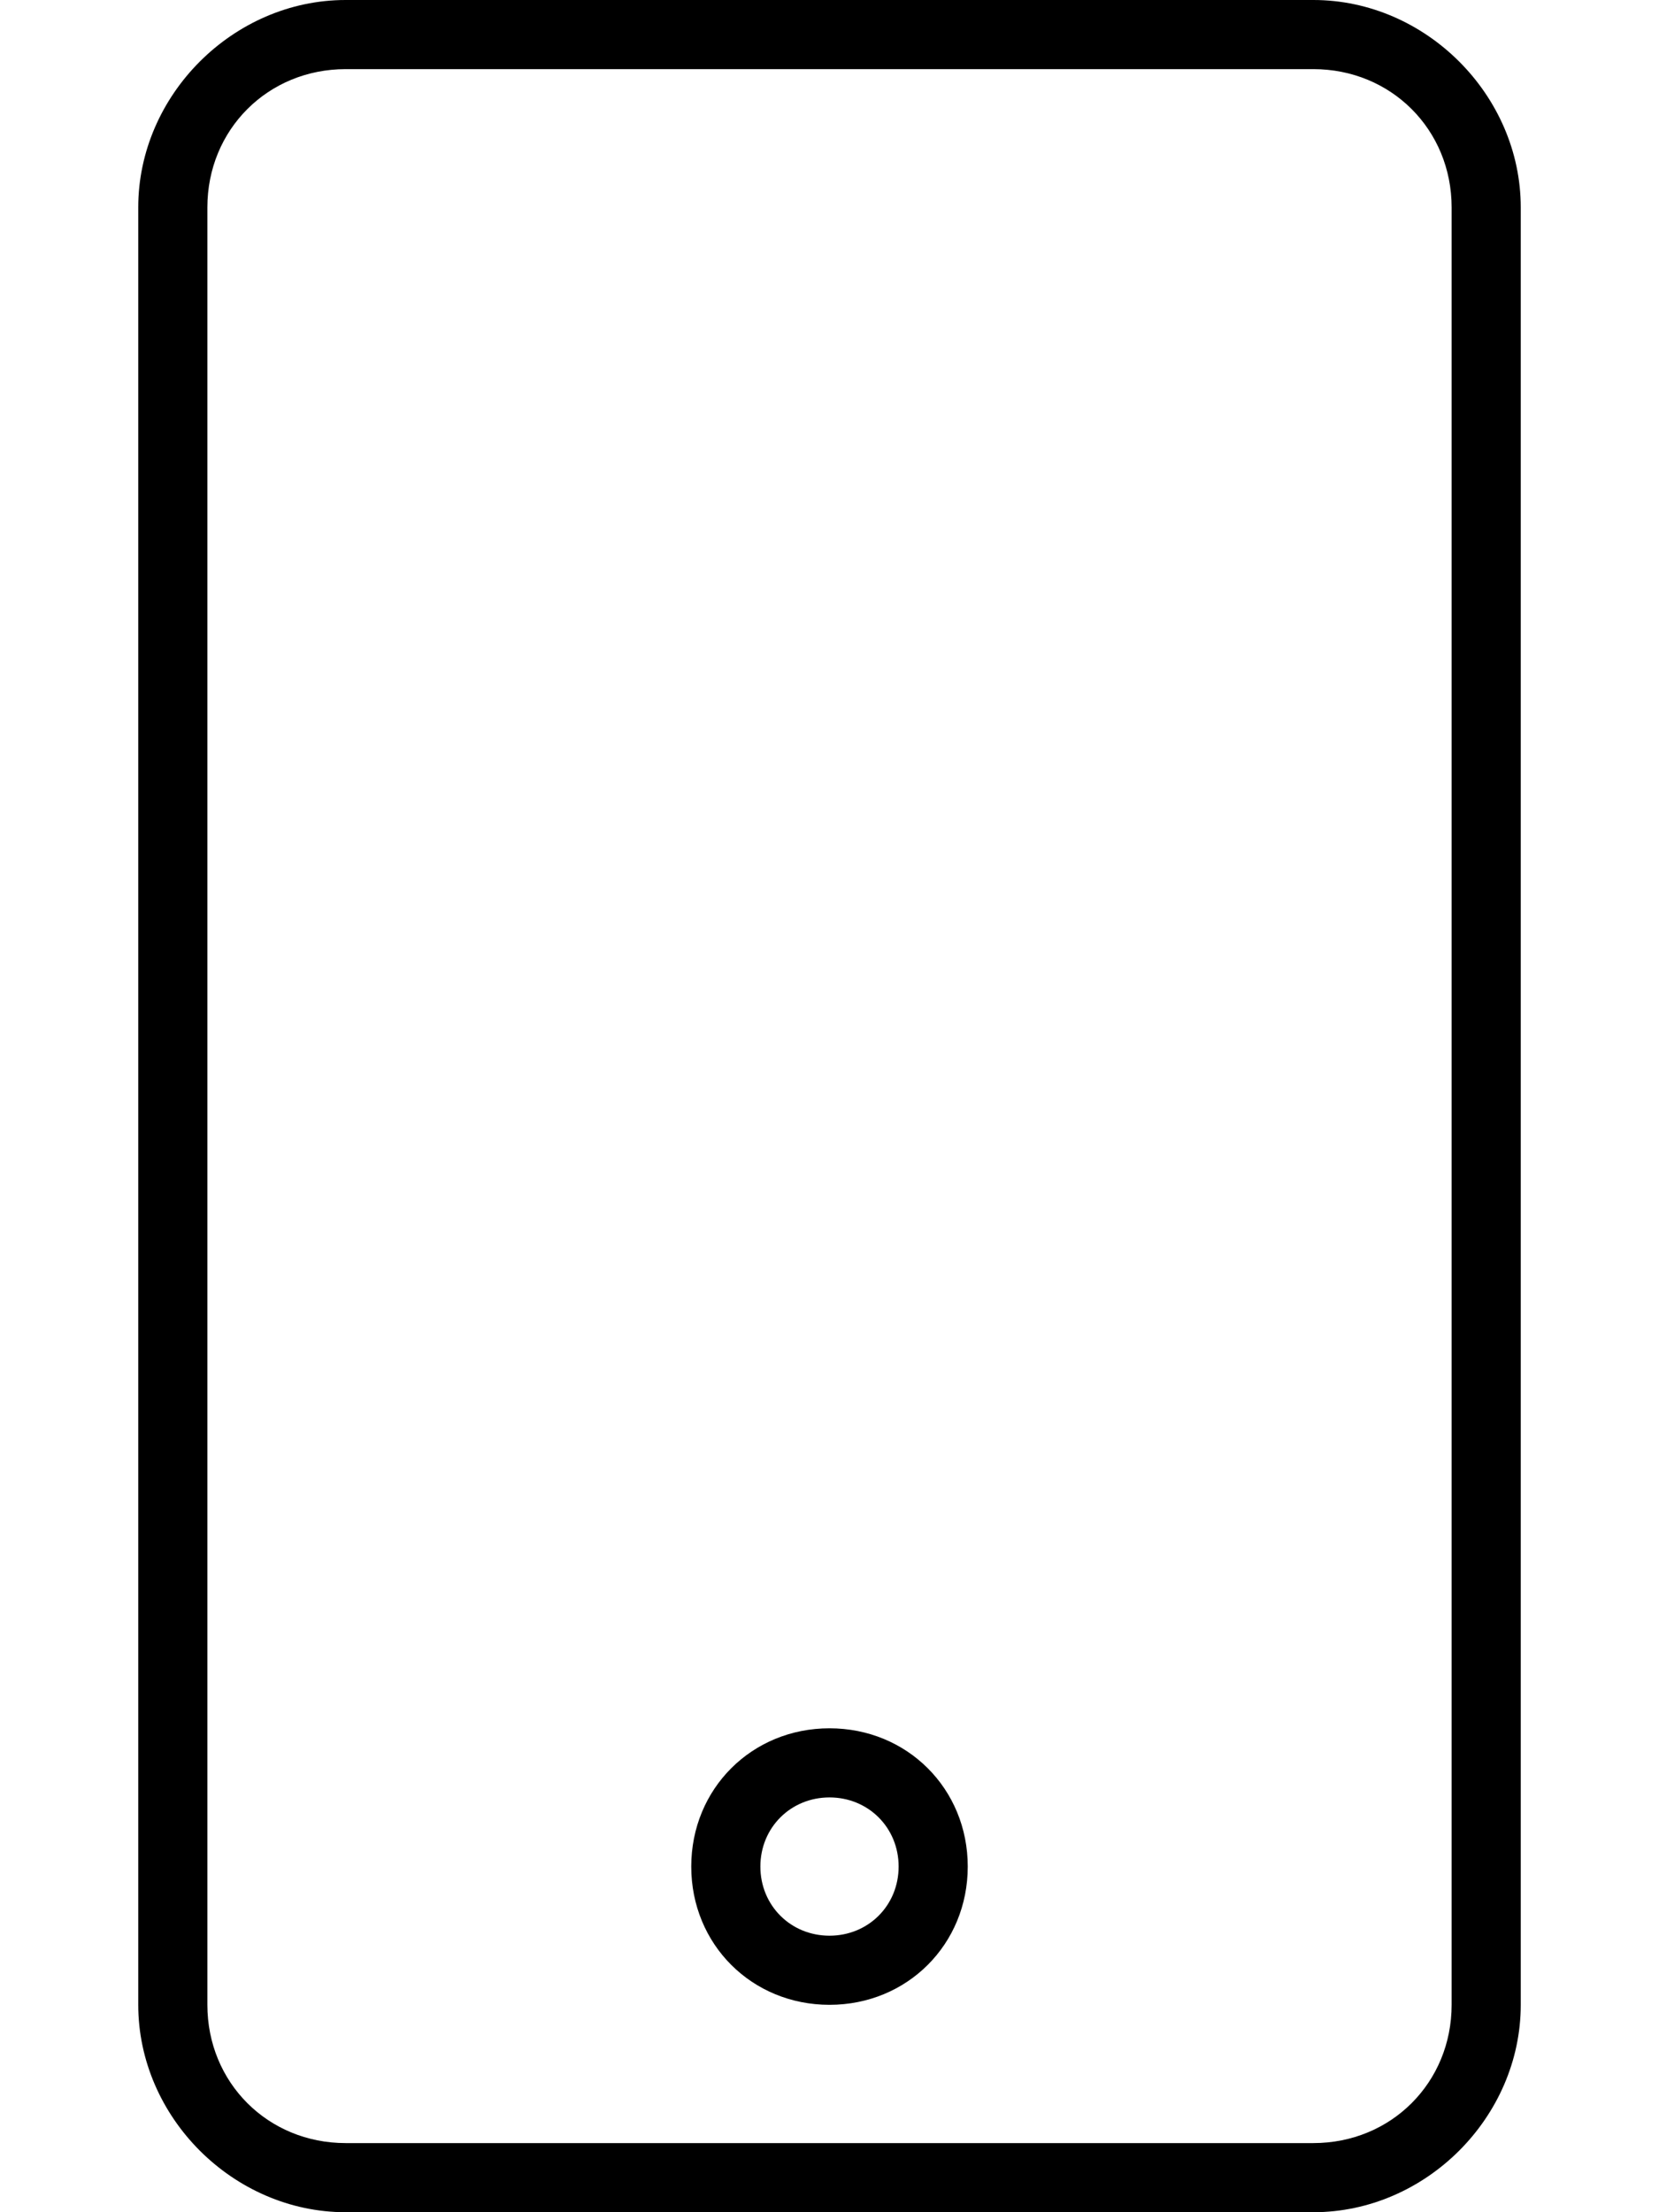 <svg xmlns="http://www.w3.org/2000/svg" viewBox="0 0 384 512"><!-- Font Awesome Pro 6.0.0-alpha1 by @fontawesome - https://fontawesome.com License - https://fontawesome.com/license (Commercial License) --><path d="M304 0H80C54 0 32 22 32 48V464C32 490 54 512 80 512H304C330 512 352 490 352 464V48C352 22 330 0 304 0ZM336 464C336 482 322 496 304 496H80C62 496 48 482 48 464V48C48 30 62 16 80 16H304C322 16 336 30 336 48V464ZM192 400C174 400 160 414 160 432S174 464 192 464C210 464 224 450 224 432S210 400 192 400ZM192 448C183 448 176 441 176 432S183 416 192 416S208 423 208 432S201 448 192 448Z"/></svg>
